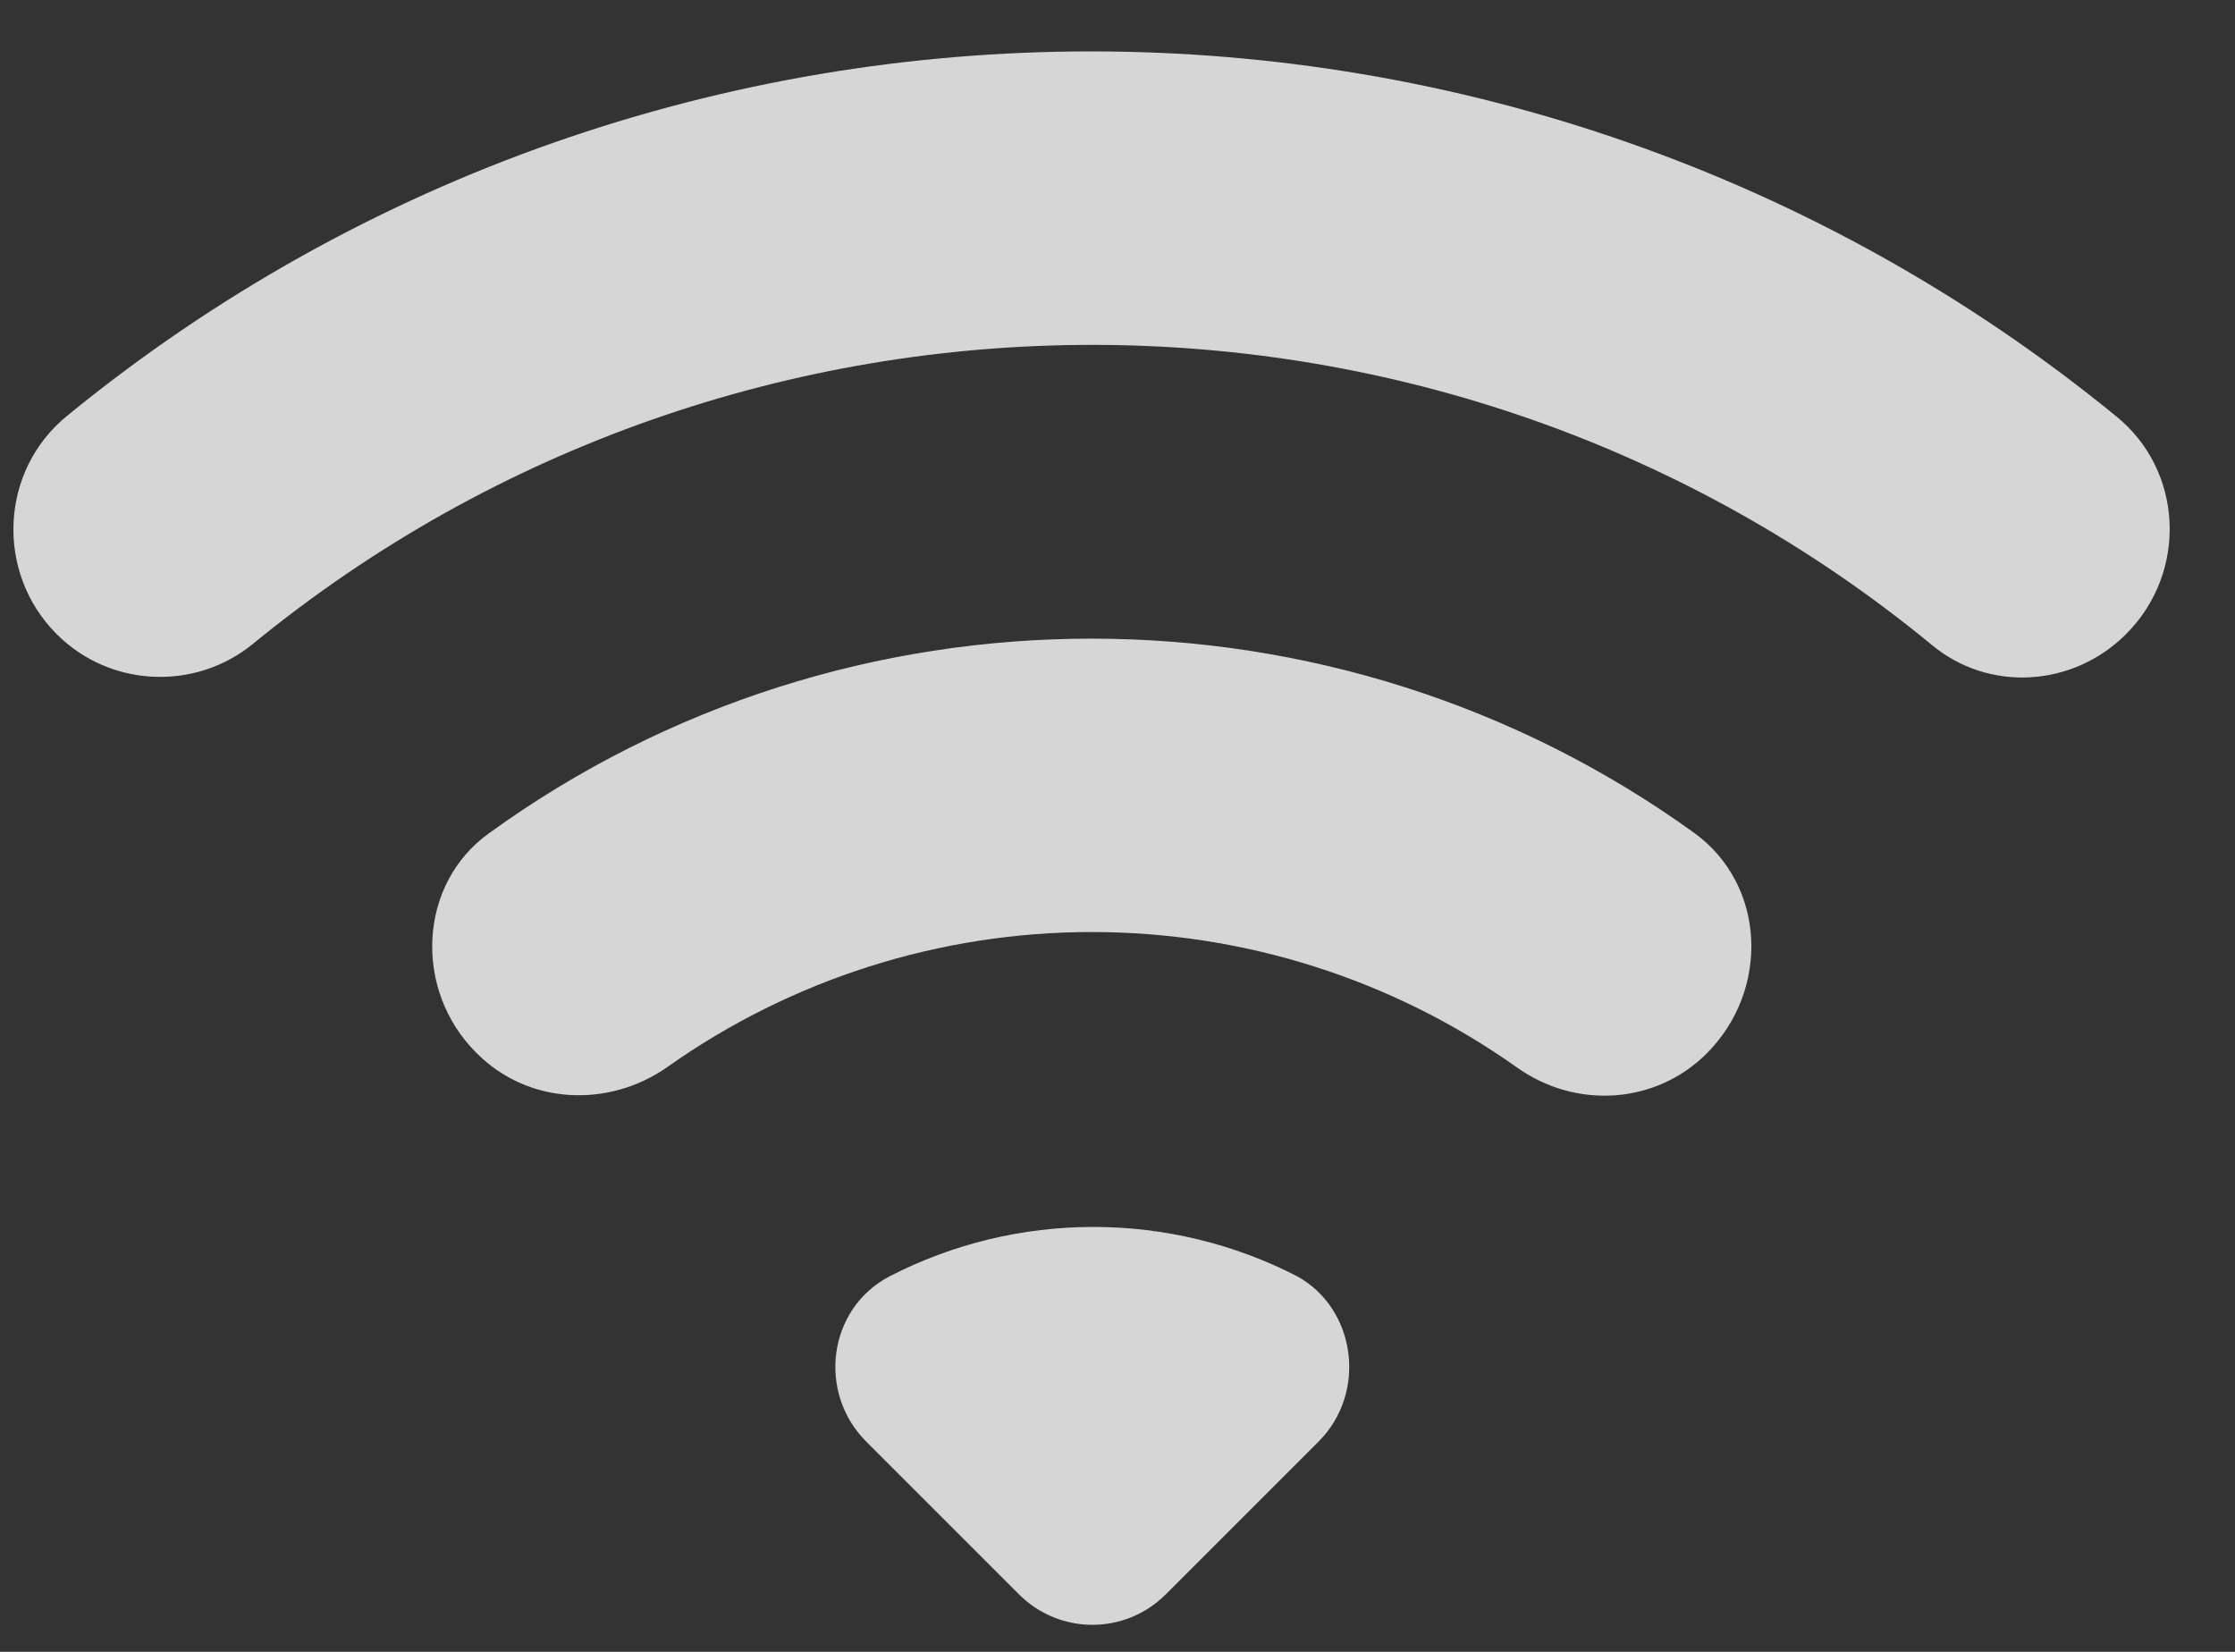 <svg width="23" height="17" viewBox="0 0 23 17" fill="none" xmlns="http://www.w3.org/2000/svg">
<rect x="0" y="0" width="23" height="17" fill="#333333" stroke="none"/>
<path d="M21.878 6.527C21.332 7.073 20.465 7.127 19.876 6.634C14.876 2.523 7.617 2.523 2.607 6.623C2.008 7.116 1.13 7.073 0.584 6.527C-0.048 5.895 -0.005 4.846 0.691 4.279C6.804 -0.721 15.647 -0.721 21.771 4.279C22.467 4.836 22.52 5.885 21.878 6.527V6.527ZM13.57 14.835L11.996 16.409C11.579 16.826 10.904 16.826 10.487 16.409L8.913 14.835C8.41 14.332 8.517 13.465 9.159 13.133C9.807 12.8 10.524 12.627 11.252 12.627C11.98 12.627 12.698 12.8 13.345 13.133C13.955 13.465 14.073 14.332 13.57 14.835ZM17.563 10.842C17.039 11.366 16.214 11.42 15.604 10.981C14.327 10.077 12.801 9.592 11.236 9.592C9.671 9.592 8.145 10.077 6.868 10.981C6.258 11.409 5.433 11.366 4.909 10.842L4.898 10.831C4.256 10.189 4.299 9.097 5.037 8.572C8.72 5.906 13.741 5.906 17.435 8.572C18.174 9.107 18.216 10.189 17.563 10.842V10.842Z" fill="white" fill-opacity="0.8"/>
</svg>
